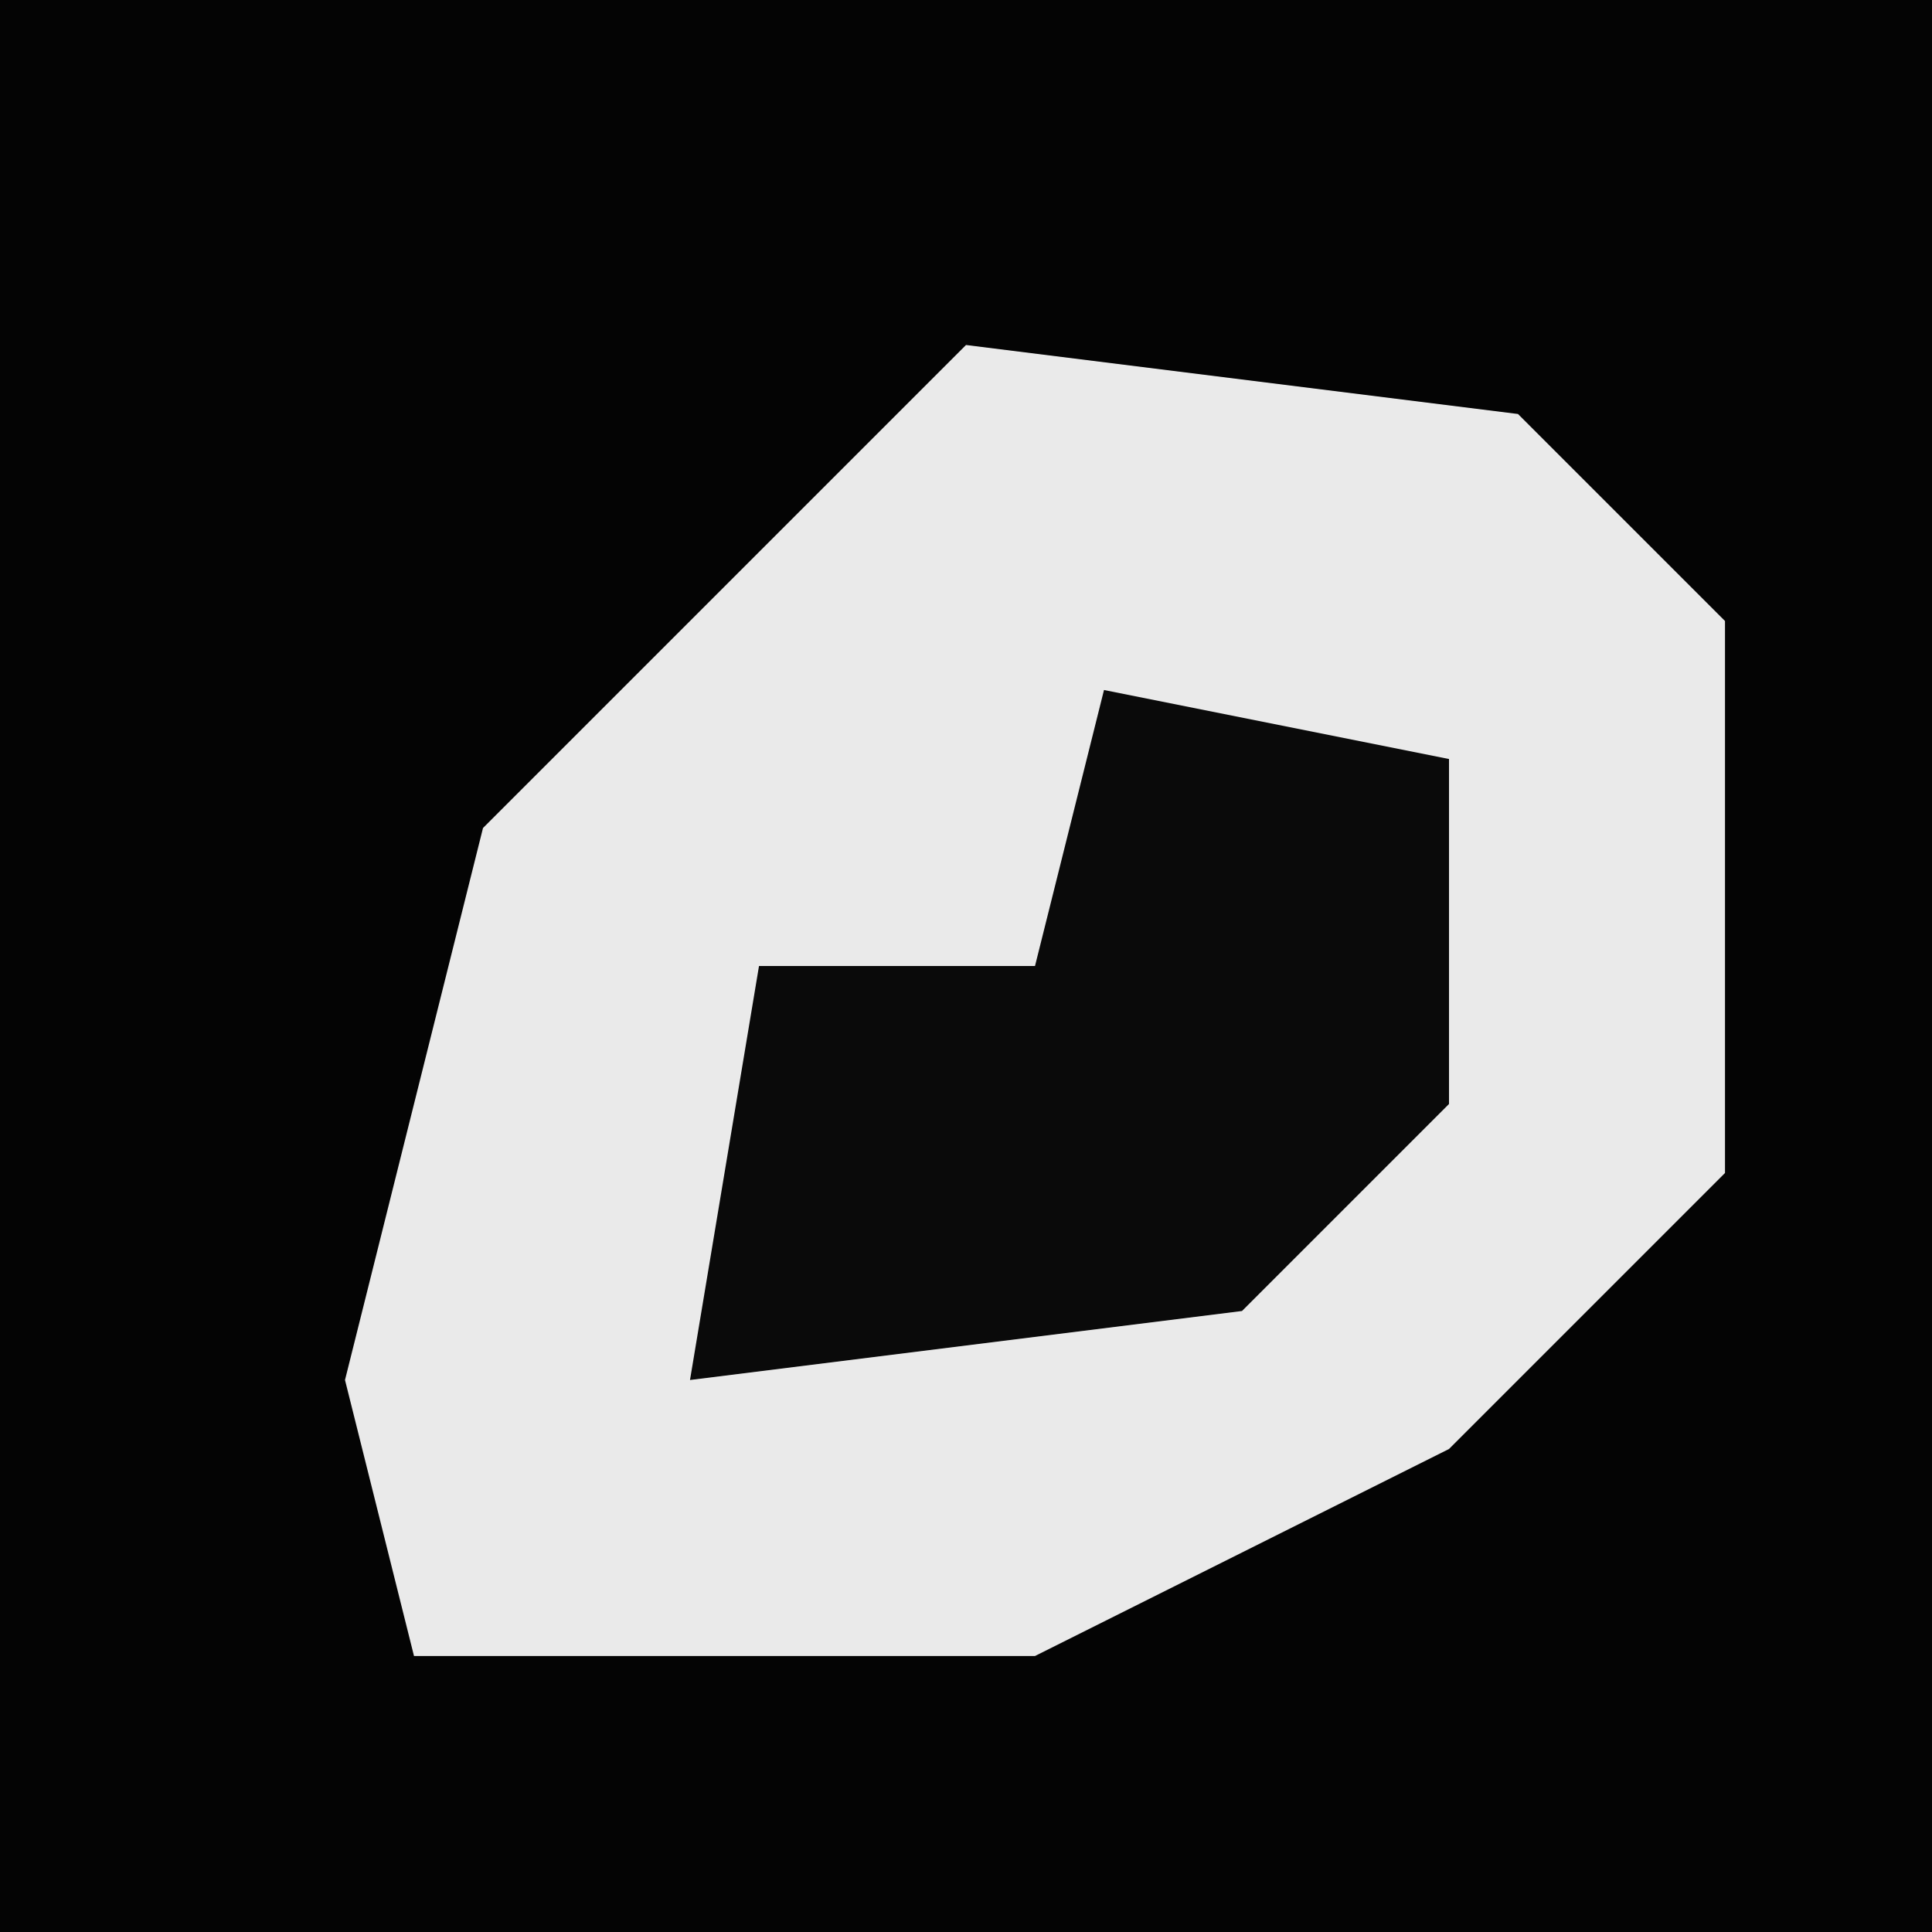 <?xml version="1.0" encoding="UTF-8"?>
<svg version="1.1" xmlns="http://www.w3.org/2000/svg" width="28" height="28">
<path d="M0,0 L28,0 L28,28 L0,28 Z " fill="#040404" transform="translate(0,0)"/>
<path d="M0,0 L8,1 L11,4 L11,12 L7,16 L1,19 L-8,19 L-9,15 L-7,7 Z " fill="#EAEAEA" transform="translate(14,5)"/>
<path d="M0,0 L5,1 L5,6 L2,9 L-6,10 L-5,4 L-1,4 Z " fill="#0A0A0A" transform="translate(16,10)"/>
</svg>
